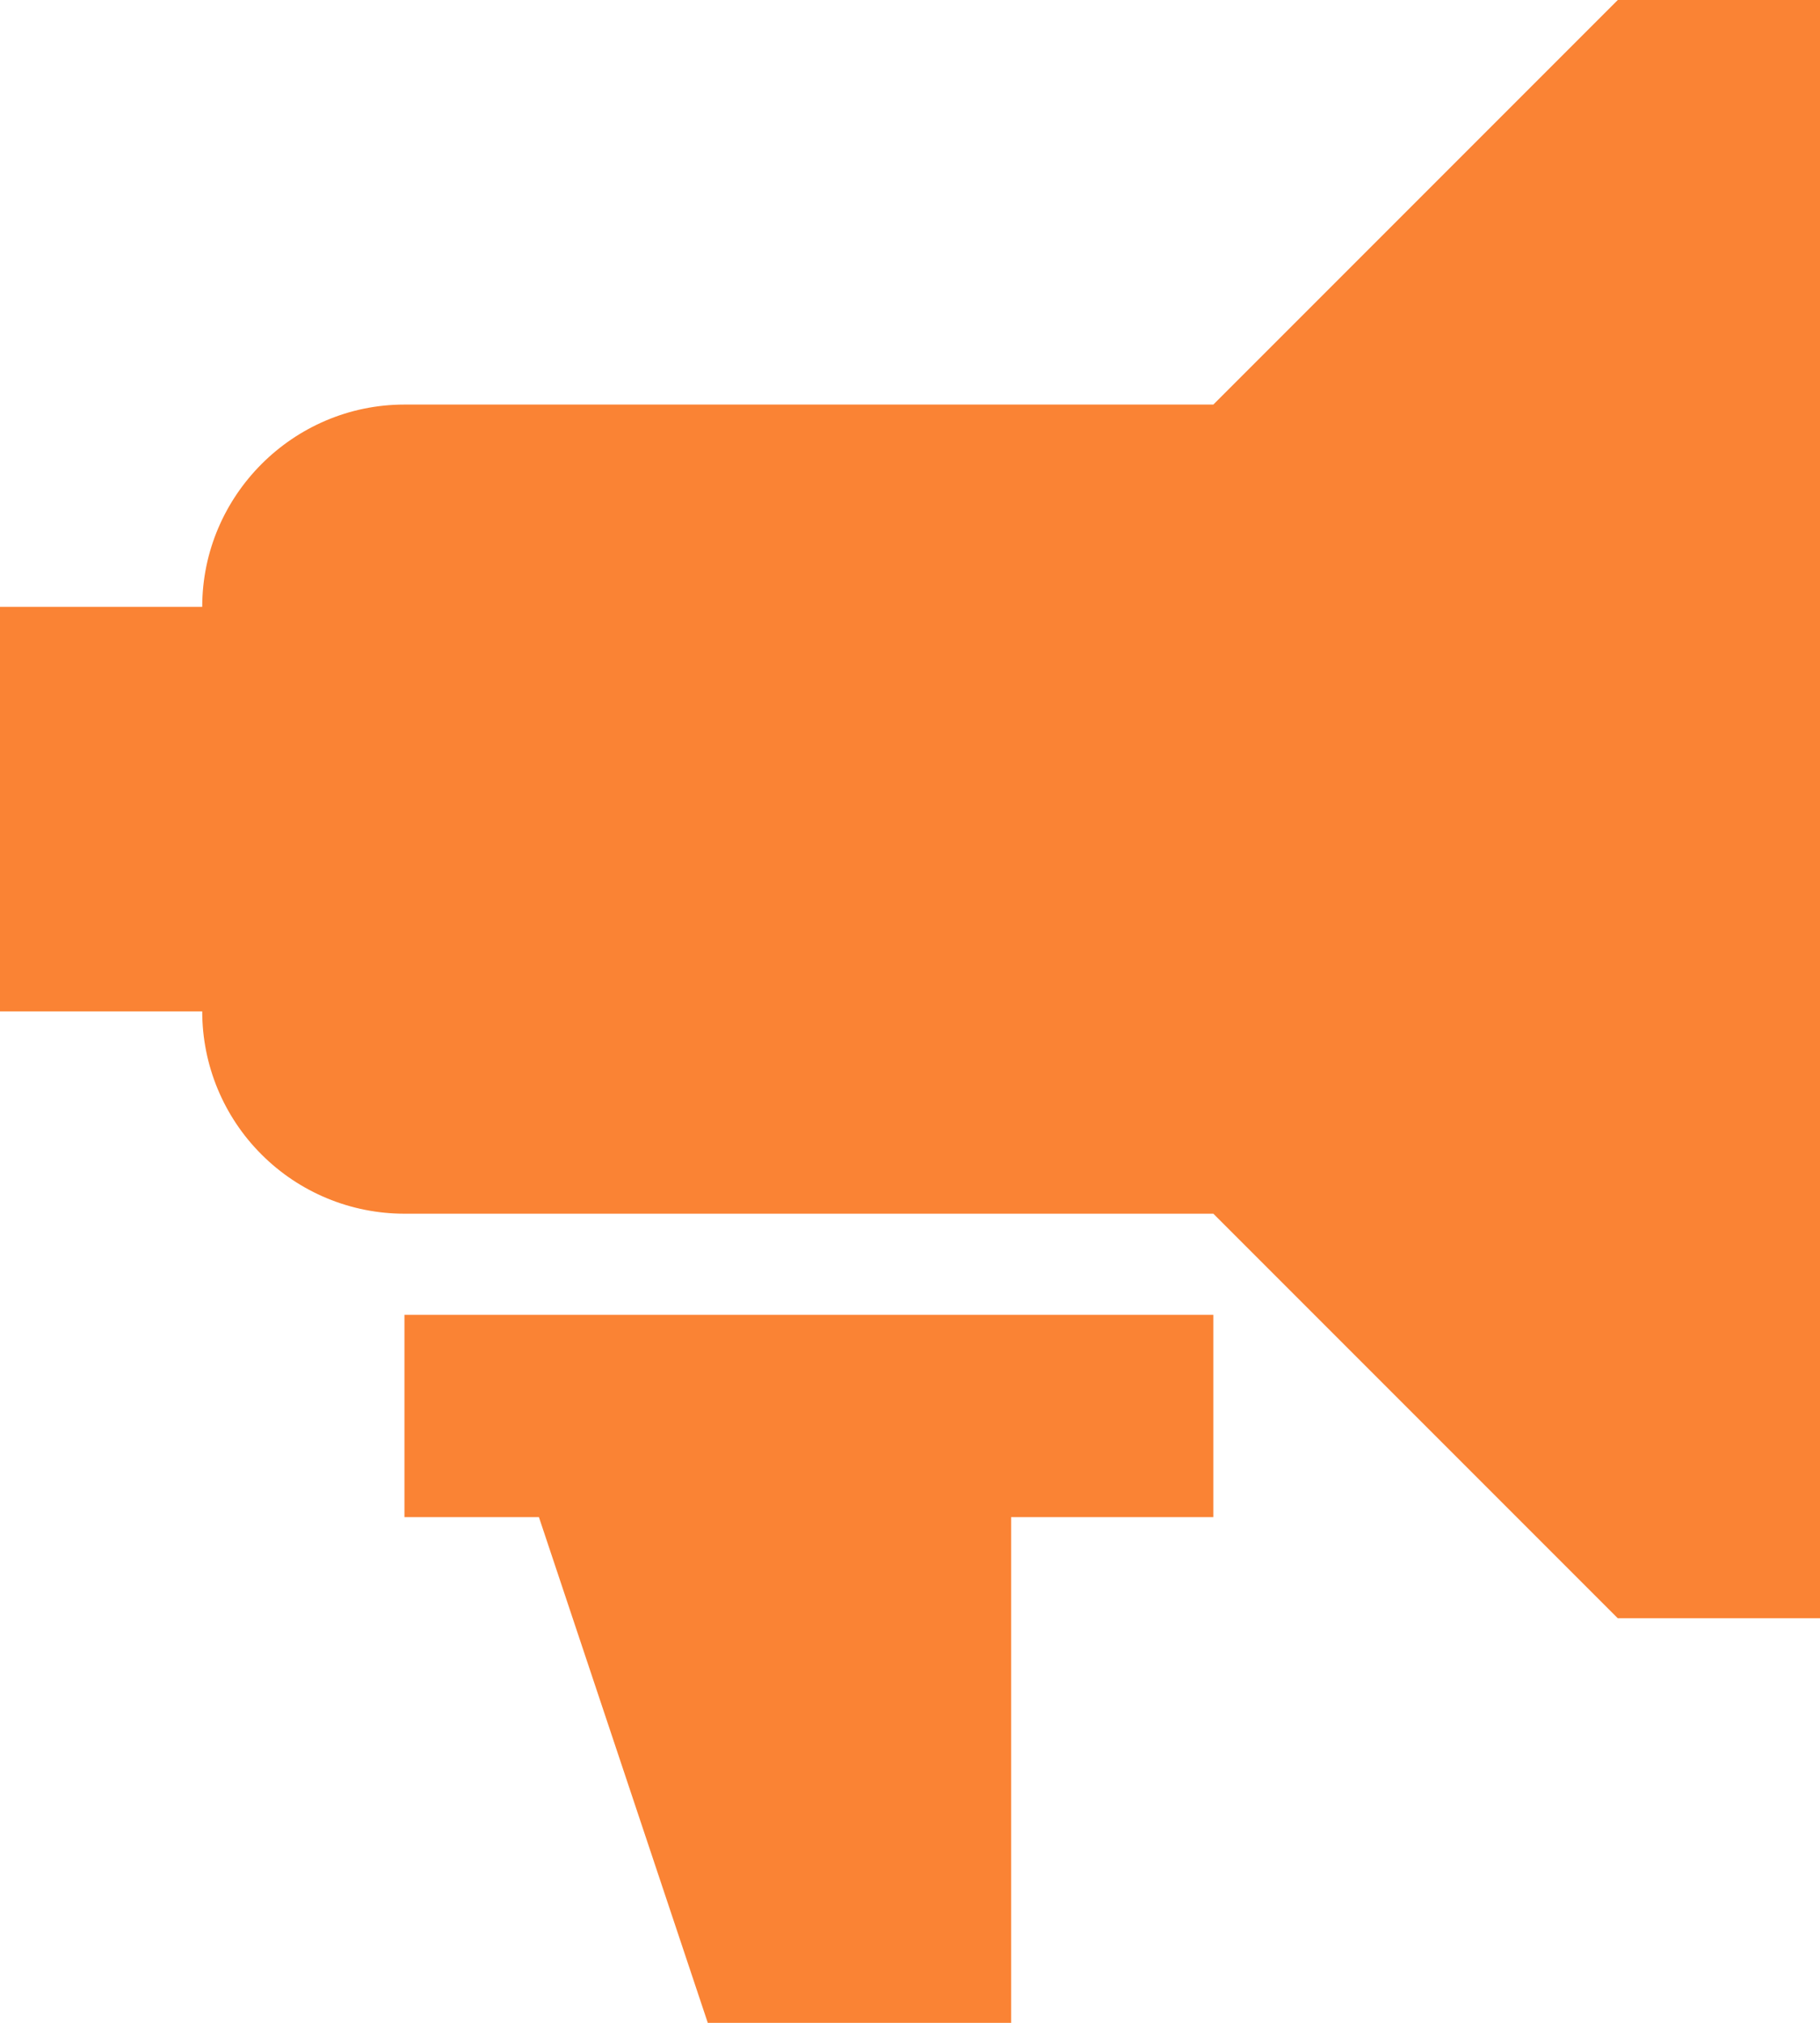 <svg width="27" height="30" viewBox="0 0 27 30" fill="none" xmlns="http://www.w3.org/2000/svg">
<path d="M3 9C3 7.35 4.35 6 6 6H18L24 0H27V24H24L18 18H6C5.204 18 4.441 17.684 3.879 17.121C3.316 16.559 3 15.796 3 15H0V9H3ZM15 22.5V30H10.5L7.995 22.5H6V19.5H18V22.5H15Z" fill="#FA8334"/>
</svg>
